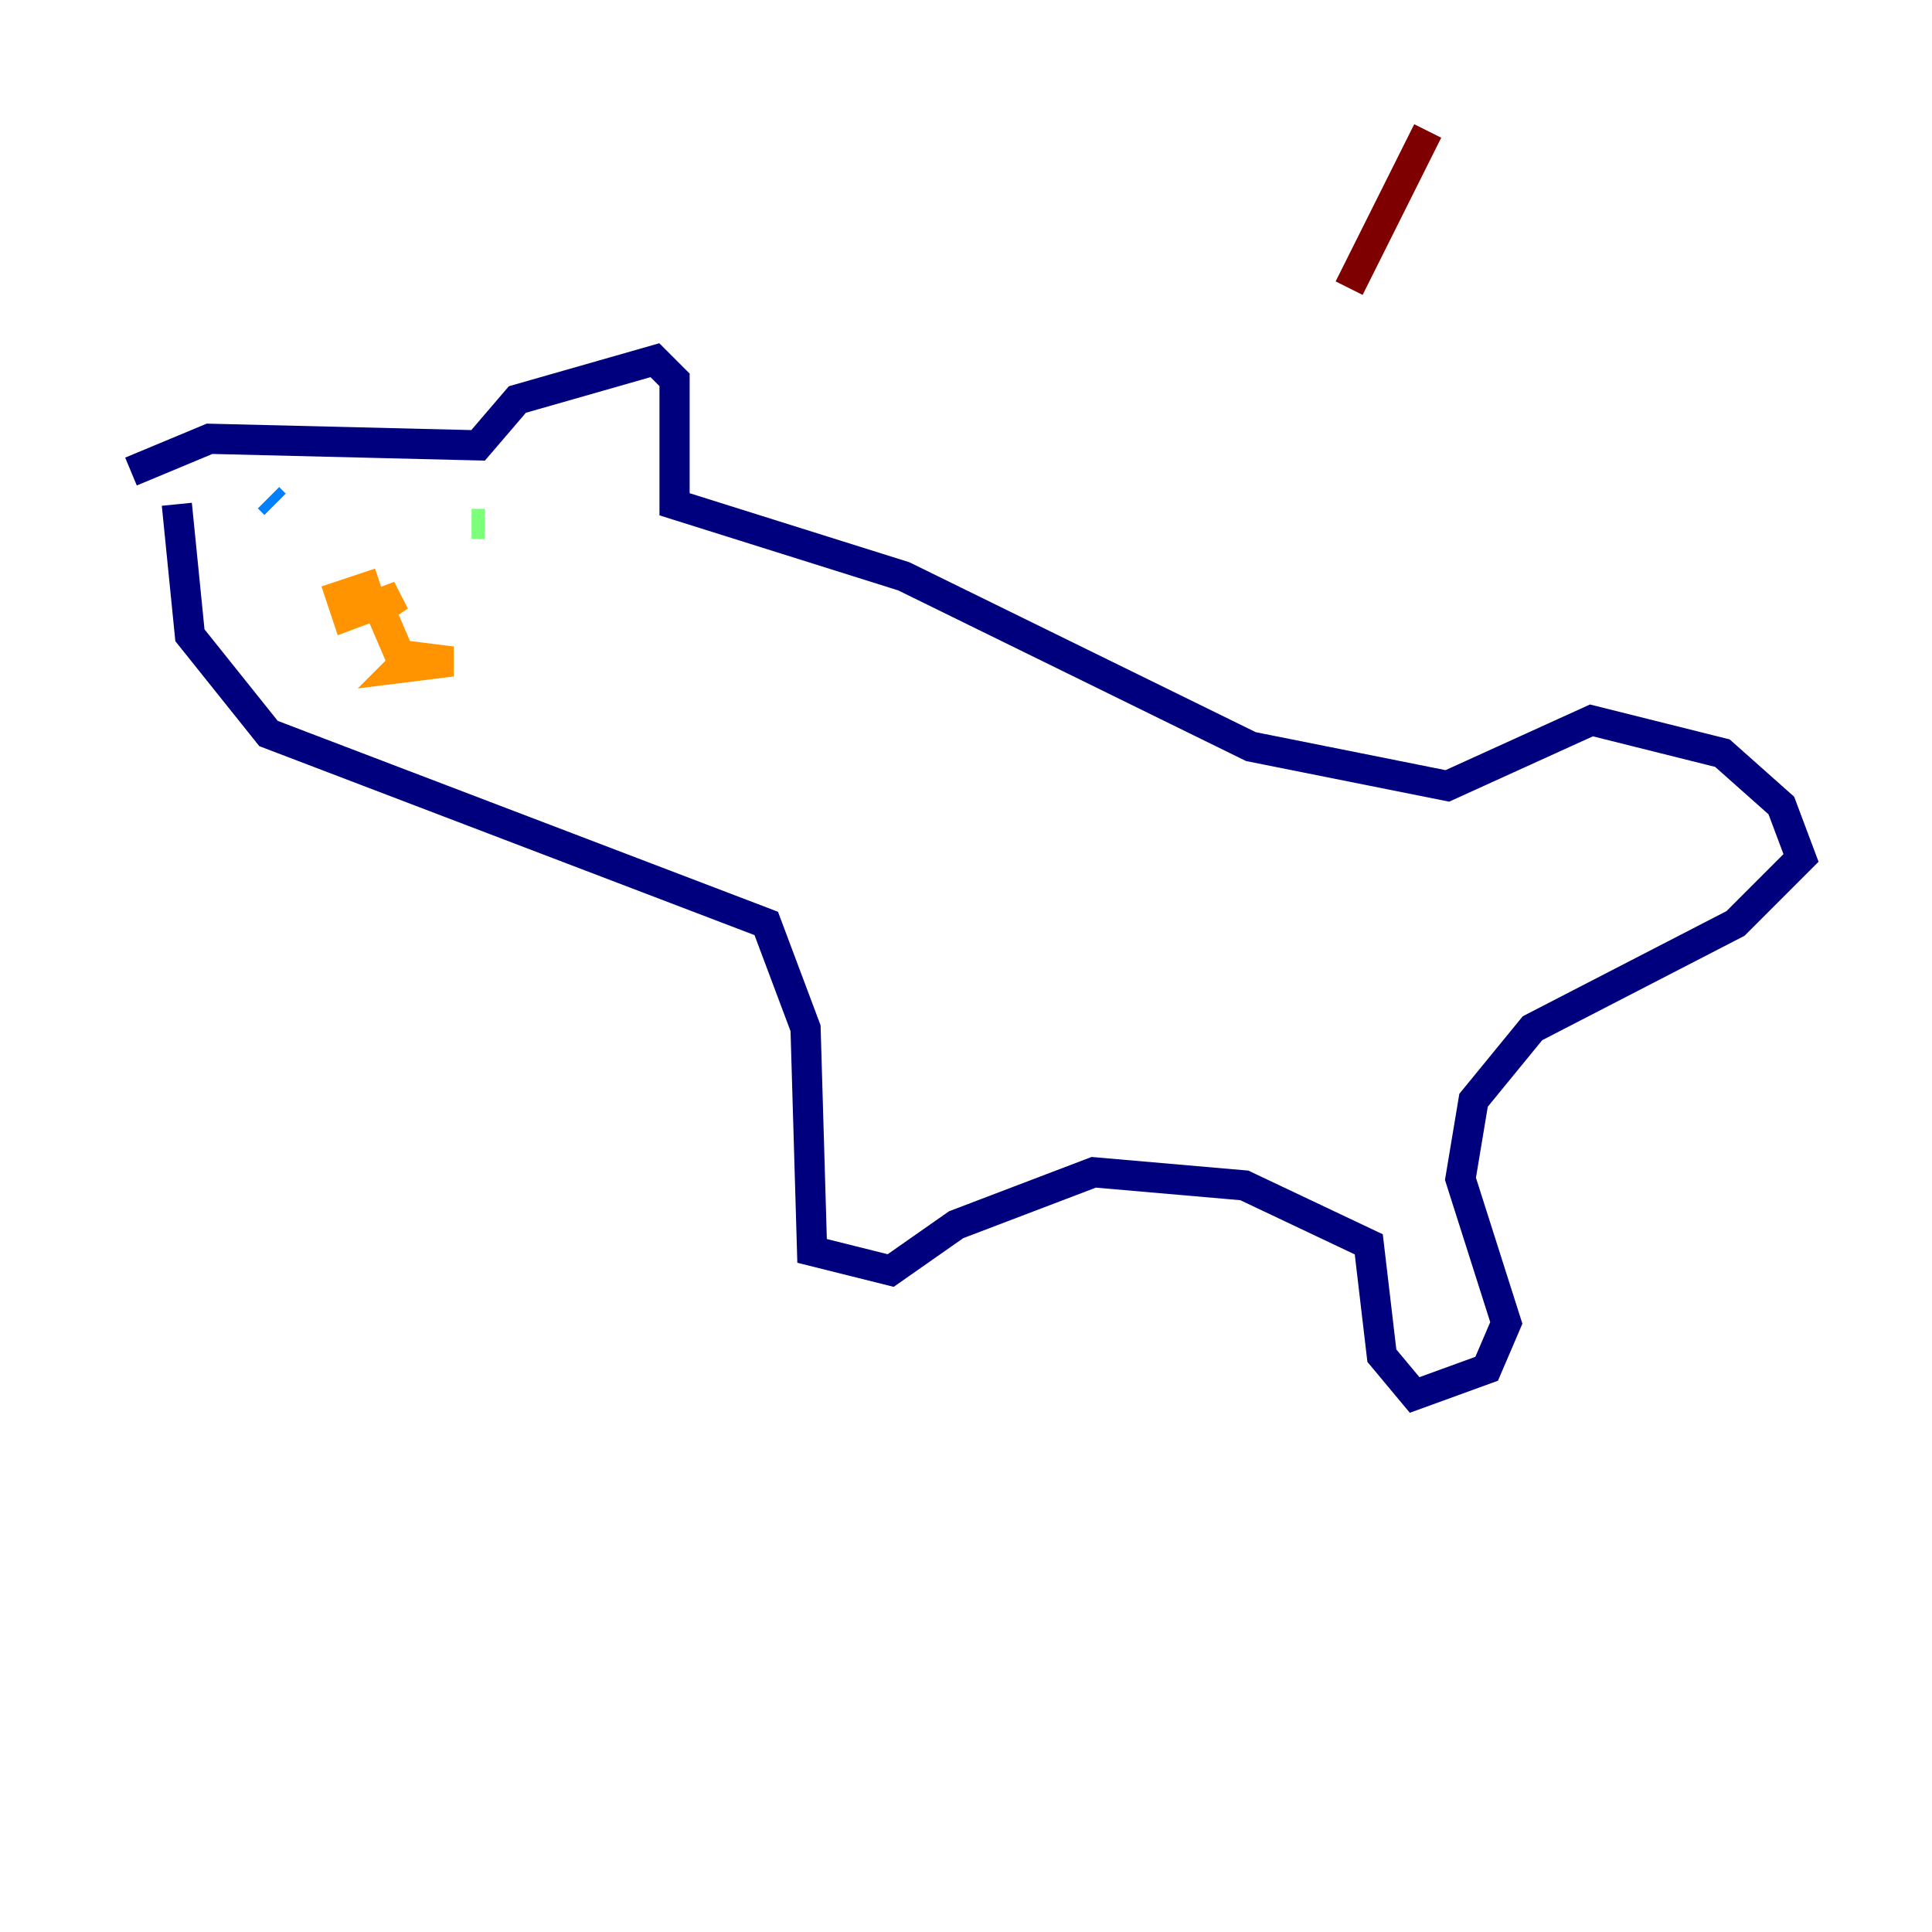 <?xml version="1.0" encoding="utf-8" ?>
<svg baseProfile="tiny" height="128" version="1.2" viewBox="0,0,128,128" width="128" xmlns="http://www.w3.org/2000/svg" xmlns:ev="http://www.w3.org/2001/xml-events" xmlns:xlink="http://www.w3.org/1999/xlink"><defs /><polyline fill="none" points="8.678,31.241 13.885,29.071 31.675,29.505 34.278,26.468 43.39,23.864 44.691,25.166 44.691,33.41 59.878,38.183 82.875,49.464 95.891,52.068 105.437,47.729 114.115,49.898 118.02,53.37 119.322,56.841 114.983,61.18 101.532,68.122 97.627,72.895 96.759,78.102 99.797,87.647 98.495,90.685 93.722,92.42 91.552,89.817 90.685,82.441 82.441,78.536 72.461,77.668 63.349,81.139 59.01,84.176 53.803,82.875 53.37,68.122 50.766,61.18 17.79,48.597 12.583,42.088 11.715,33.41" stroke="#00007f" stroke-width="2" /><polyline fill="none" points="17.79,32.976 18.224,33.41" stroke="#0080ff" stroke-width="2" /><polyline fill="none" points="31.241,34.712 32.108,34.712" stroke="#7cff79" stroke-width="2" /><polyline fill="none" points="25.166,38.617 22.563,39.485 22.997,40.786 26.468,39.485 25.166,40.352 26.468,43.39 29.939,43.824 26.468,44.258 27.336,43.39" stroke="#ff9400" stroke-width="2" /><polyline fill="none" points="89.383,19.091 94.59,8.678" stroke="#7f0000" stroke-width="2" /></svg>